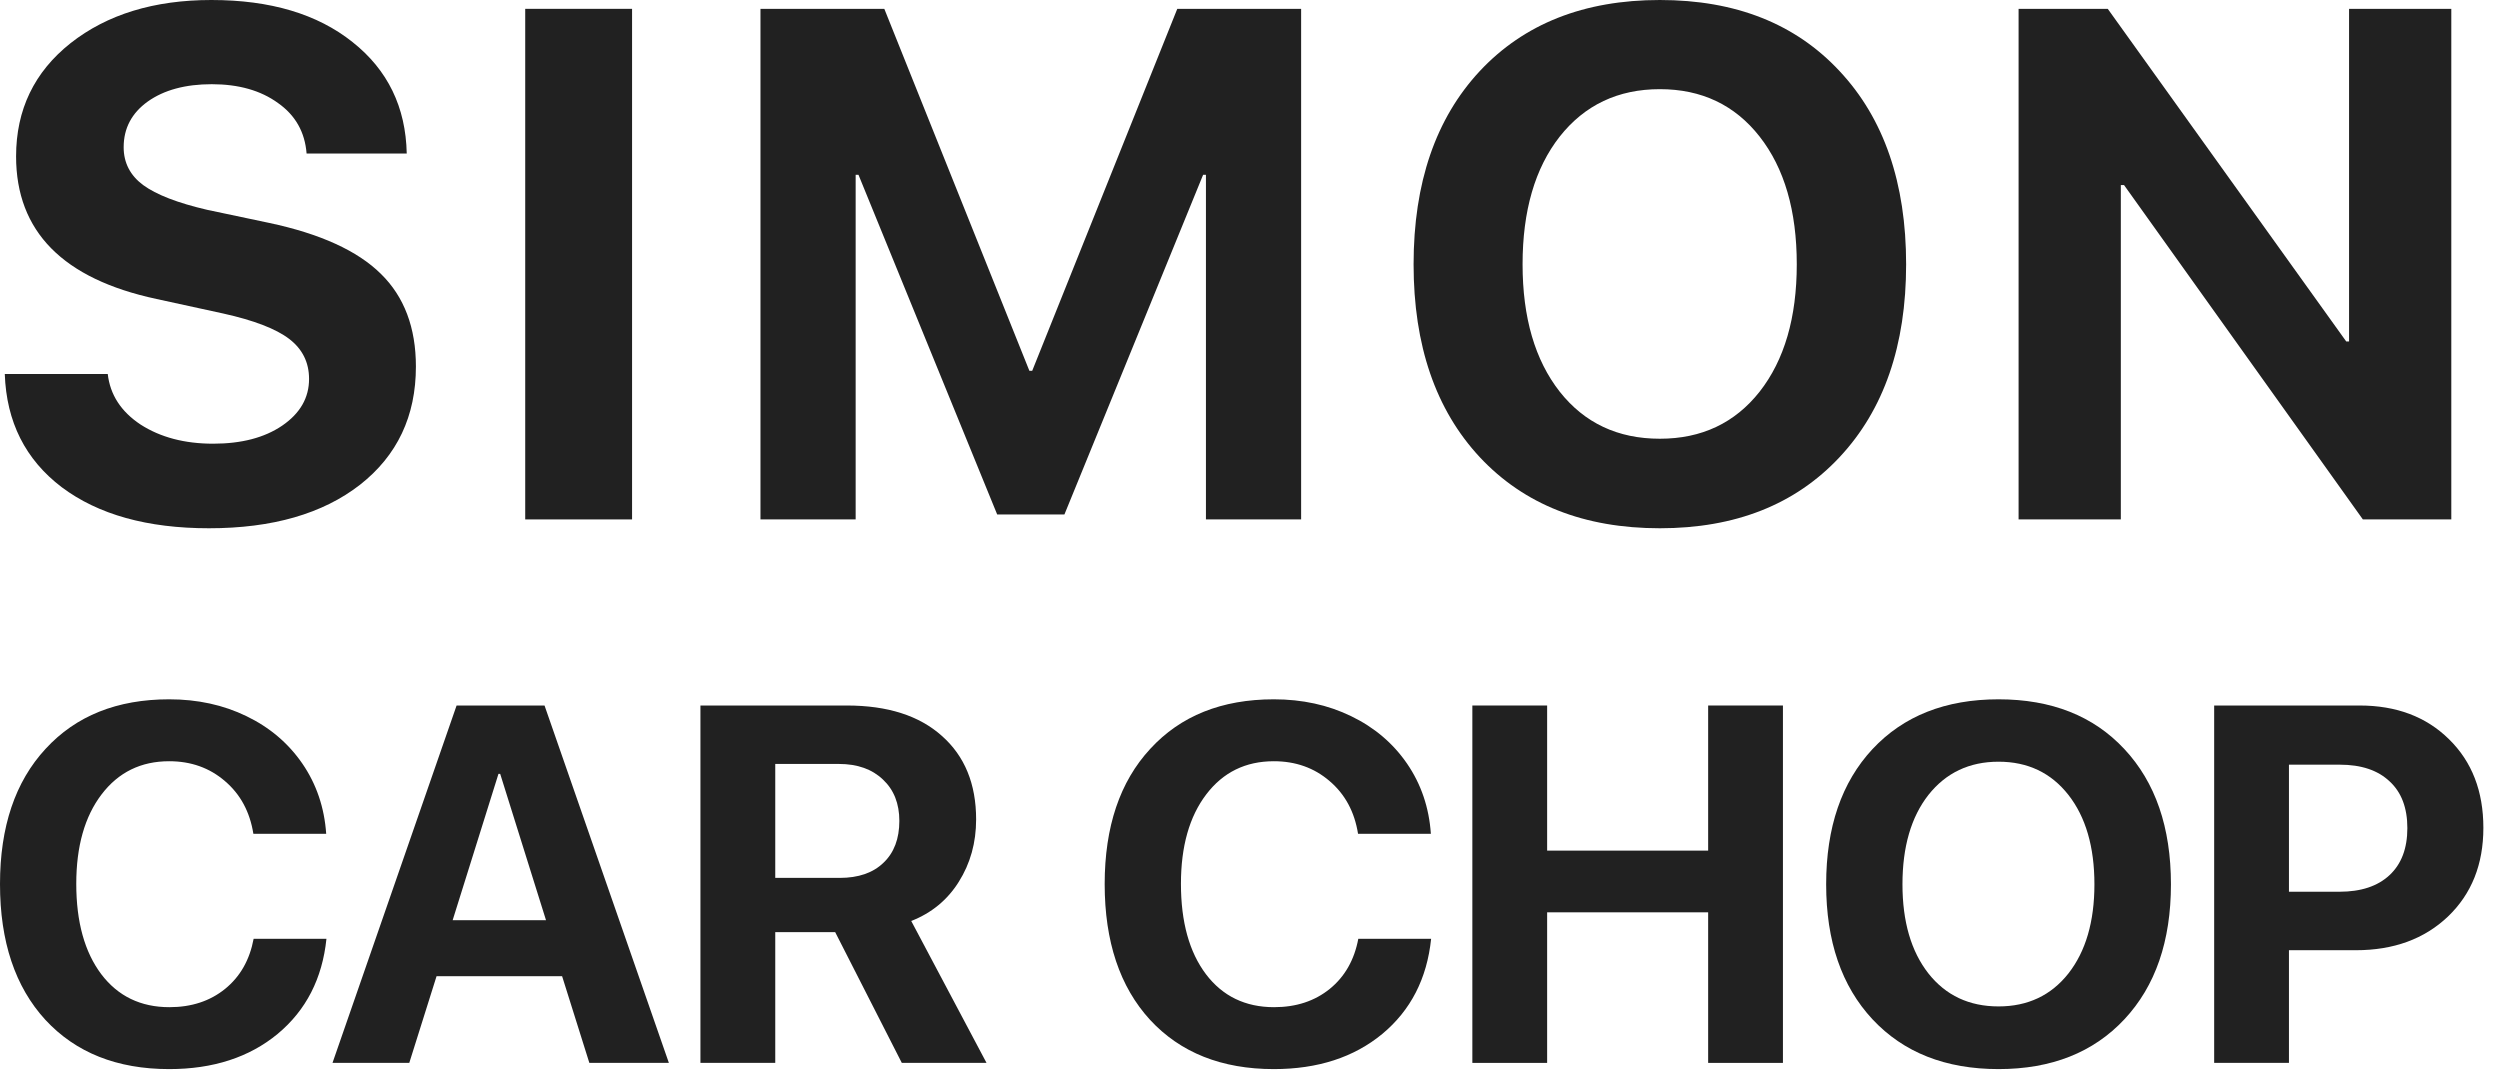 <svg width="69" height="30" viewBox="0 0 69 30" fill="none" xmlns="http://www.w3.org/2000/svg">
<path d="M0.132 10.322H2.974C3.039 10.895 3.341 11.361 3.882 11.719C4.429 12.07 5.096 12.246 5.884 12.246C6.665 12.246 7.3 12.08 7.788 11.748C8.283 11.409 8.53 10.98 8.53 10.459C8.53 10.003 8.348 9.635 7.983 9.355C7.619 9.076 7.01 8.841 6.157 8.652L4.321 8.252C1.737 7.699 0.444 6.387 0.444 4.316C0.444 3.027 0.946 1.986 1.948 1.191C2.957 0.397 4.253 0 5.835 0C7.463 0 8.761 0.387 9.731 1.162C10.701 1.93 11.2 2.956 11.226 4.238H8.462C8.416 3.646 8.153 3.18 7.671 2.842C7.196 2.497 6.587 2.324 5.845 2.324C5.116 2.324 4.526 2.484 4.077 2.803C3.634 3.122 3.413 3.542 3.413 4.062C3.413 4.492 3.592 4.84 3.95 5.107C4.315 5.374 4.904 5.602 5.718 5.791L7.427 6.152C8.84 6.452 9.868 6.921 10.513 7.559C11.157 8.19 11.479 9.043 11.479 10.117C11.479 11.484 10.965 12.572 9.937 13.379C8.908 14.18 7.518 14.58 5.767 14.58C4.067 14.58 2.713 14.203 1.704 13.447C0.701 12.685 0.177 11.644 0.132 10.322Z" fill="#212121"/>
<path d="M17.445 14.336H14.496V0.244H17.445V14.336Z" fill="#212121"/>
<path d="M35.911 14.336H33.284V4.824H33.206L29.378 14.199H27.522L23.694 4.824H23.616V14.336H20.989V0.244H24.407L28.411 10.234H28.489L32.493 0.244H35.911V14.336Z" fill="#212121"/>
<path d="M40.841 1.963C42.065 0.654 43.722 0 45.812 0C47.902 0 49.555 0.654 50.773 1.963C51.997 3.271 52.609 5.049 52.609 7.295C52.609 9.534 51.997 11.309 50.773 12.617C49.549 13.926 47.895 14.58 45.812 14.58C43.722 14.58 42.065 13.926 40.841 12.617C39.624 11.309 39.015 9.534 39.015 7.295C39.015 5.049 39.624 3.271 40.841 1.963ZM48.566 3.77C47.882 2.897 46.964 2.461 45.812 2.461C44.66 2.461 43.738 2.897 43.048 3.77C42.365 4.642 42.023 5.817 42.023 7.295C42.023 8.766 42.365 9.938 43.048 10.81C43.732 11.676 44.653 12.109 45.812 12.109C46.964 12.109 47.882 11.676 48.566 10.81C49.249 9.938 49.591 8.766 49.591 7.295C49.591 5.817 49.249 4.642 48.566 3.77Z" fill="#212121"/>
<path d="M58.535 14.336H55.713V0.244H58.174L64.756 9.424H64.834V0.244H67.656V14.336H65.215L58.623 5.107H58.535V14.336Z" fill="#212121"/>
<path d="M4.669 29.507C3.229 29.507 2.09 29.053 1.251 28.146C0.417 27.235 0 25.986 0 24.4C0 22.819 0.419 21.575 1.258 20.668C2.096 19.756 3.233 19.301 4.669 19.301C5.453 19.301 6.164 19.456 6.802 19.766C7.444 20.076 7.959 20.513 8.347 21.078C8.734 21.643 8.953 22.288 9.003 23.013H6.993C6.897 22.407 6.635 21.921 6.207 21.557C5.783 21.192 5.271 21.01 4.669 21.01C3.89 21.01 3.268 21.315 2.803 21.926C2.338 22.537 2.105 23.359 2.105 24.394C2.105 25.446 2.336 26.278 2.796 26.889C3.256 27.495 3.883 27.798 4.676 27.798C5.286 27.798 5.799 27.629 6.214 27.292C6.629 26.955 6.891 26.494 7 25.911H9.01C8.896 27.009 8.447 27.884 7.663 28.536C6.879 29.183 5.881 29.507 4.669 29.507Z" fill="#212121"/>
<path d="M16.266 29.336L15.514 26.943H12.049L11.296 29.336H9.177L12.602 19.472H15.029L18.461 29.336H16.266ZM13.758 21.358L12.493 25.398H15.07L13.805 21.358H13.758Z" fill="#212121"/>
<path d="M21.397 21.085V24.23H23.174C23.694 24.23 24.097 24.09 24.384 23.812C24.676 23.535 24.822 23.149 24.822 22.657C24.822 22.179 24.671 21.798 24.37 21.516C24.07 21.229 23.664 21.085 23.154 21.085H21.397ZM21.397 25.727V29.336H19.332V19.472H23.372C24.498 19.472 25.373 19.752 25.997 20.312C26.626 20.869 26.941 21.636 26.941 22.616C26.941 23.259 26.781 23.833 26.462 24.339C26.148 24.84 25.71 25.2 25.15 25.419L27.228 29.336H24.89L23.051 25.727H21.397Z" fill="#212121"/>
<path d="M35.158 29.507C33.718 29.507 32.578 29.053 31.74 28.146C30.906 27.235 30.489 25.986 30.489 24.4C30.489 22.819 30.908 21.575 31.747 20.668C32.585 19.756 33.722 19.301 35.158 19.301C35.942 19.301 36.653 19.456 37.291 19.766C37.933 20.076 38.448 20.513 38.836 21.078C39.223 21.643 39.442 22.288 39.492 23.013H37.482C37.386 22.407 37.124 21.921 36.696 21.557C36.272 21.192 35.759 21.01 35.158 21.01C34.379 21.01 33.756 21.315 33.292 21.926C32.827 22.537 32.594 23.359 32.594 24.394C32.594 25.446 32.824 26.278 33.285 26.889C33.745 27.495 34.372 27.798 35.165 27.798C35.775 27.798 36.288 27.629 36.703 27.292C37.117 26.955 37.38 26.494 37.489 25.911H39.499C39.385 27.009 38.936 27.884 38.152 28.536C37.368 29.183 36.37 29.507 35.158 29.507Z" fill="#212121"/>
<path d="M49.209 29.336H47.145V25.18H42.701V29.336H40.637V19.472H42.701V23.477H47.145V19.472H49.209V29.336Z" fill="#212121"/>
<path d="M51.681 20.675C52.537 19.759 53.697 19.301 55.16 19.301C56.623 19.301 57.78 19.759 58.633 20.675C59.489 21.591 59.918 22.835 59.918 24.407C59.918 25.975 59.489 27.217 58.633 28.133C57.776 29.049 56.618 29.507 55.16 29.507C53.697 29.507 52.537 29.049 51.681 28.133C50.828 27.217 50.402 25.975 50.402 24.407C50.402 22.835 50.828 21.591 51.681 20.675ZM57.088 21.939C56.609 21.329 55.967 21.023 55.16 21.023C54.353 21.023 53.709 21.329 53.225 21.939C52.747 22.55 52.508 23.373 52.508 24.407C52.508 25.437 52.747 26.258 53.225 26.868C53.704 27.474 54.349 27.777 55.16 27.777C55.967 27.777 56.609 27.474 57.088 26.868C57.566 26.258 57.806 25.437 57.806 24.407C57.806 23.373 57.566 22.55 57.088 21.939Z" fill="#212121"/>
<path d="M61.111 19.472H65.124C66.14 19.472 66.962 19.782 67.591 20.401C68.225 21.021 68.541 21.837 68.541 22.849C68.541 23.856 68.216 24.672 67.564 25.296C66.912 25.916 66.065 26.226 65.021 26.226H63.175V29.336H61.111V19.472ZM63.175 21.105V24.612H64.57C65.162 24.612 65.623 24.46 65.951 24.154C66.279 23.849 66.443 23.416 66.443 22.855C66.443 22.295 66.279 21.864 65.951 21.564C65.627 21.258 65.169 21.105 64.577 21.105H63.175Z" fill="#212121"/>
</svg>
